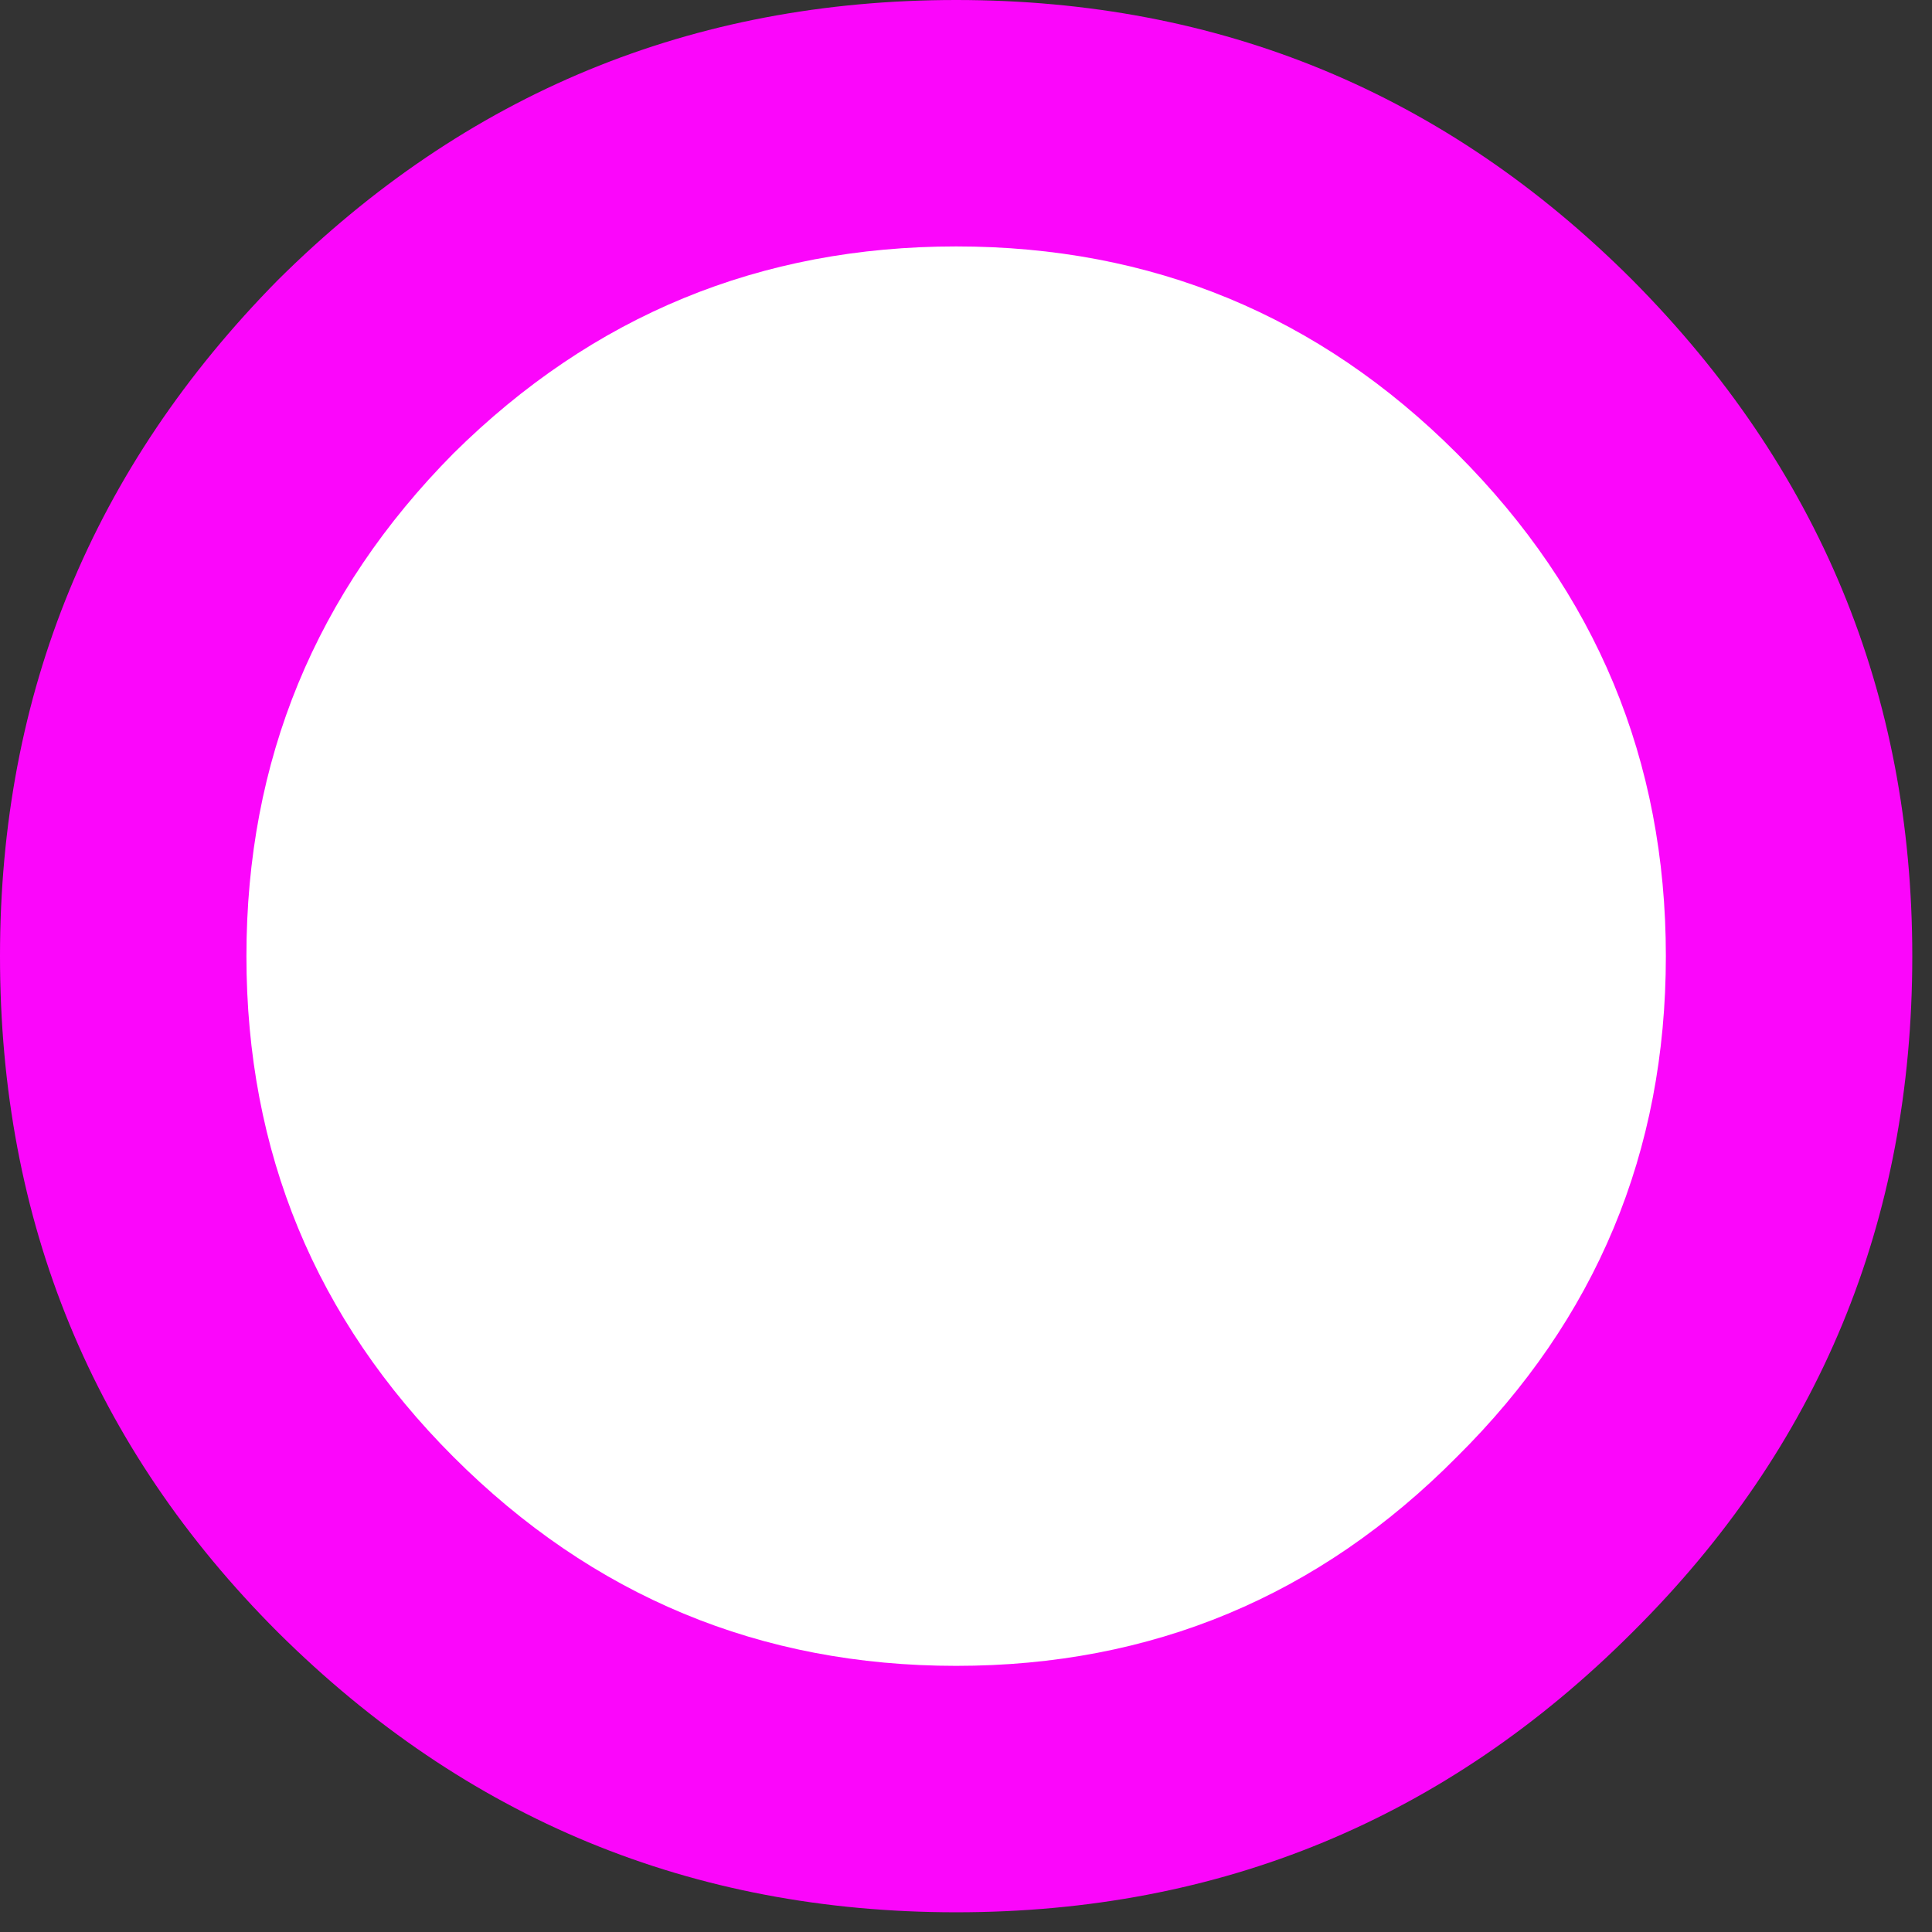 <?xml version="1.0" encoding="utf-8"?>
<svg version="1.1" id="Layer_1"
xmlns="http://www.w3.org/2000/svg"
xmlns:xlink="http://www.w3.org/1999/xlink"
xmlns:author="http://www.sothink.com"
width="49px" height="49px"
xml:space="preserve">
<rect width="100%" height="100%" fill="#333333" stroke="none"/>
<g id="3097" transform="matrix(1, 0, 0, 1, 6.55, 6.2)">
<path style="fill:#FB06FB;fill-opacity:1" d="M0.5,35.2Q-6.55 28.15 -6.55 18.05Q-6.55 8.05 0.5 0.9Q7.65 -6.2 17.7 -6.2Q27.75 -6.2 34.85 0.9Q41.95 8.05 41.95 18.05Q41.95 28.15 34.85 35.2Q27.75 42.3 17.7 42.3Q7.65 42.3 0.5 35.2" />
<path style="fill:#FFFFFF;fill-opacity:1" d="M4.95,30.75Q-0.3 25.5 -0.3 18.05Q-0.3 10.6 4.95 5.3Q10.25 0.05 17.7 0.05Q25.15 0.05 30.4 5.3Q35.7 10.6 35.7 18.05Q35.7 25.5 30.4 30.75Q25.15 36.05 17.7 36.05Q10.25 36.05 4.95 30.75" />
</g>
</svg>
